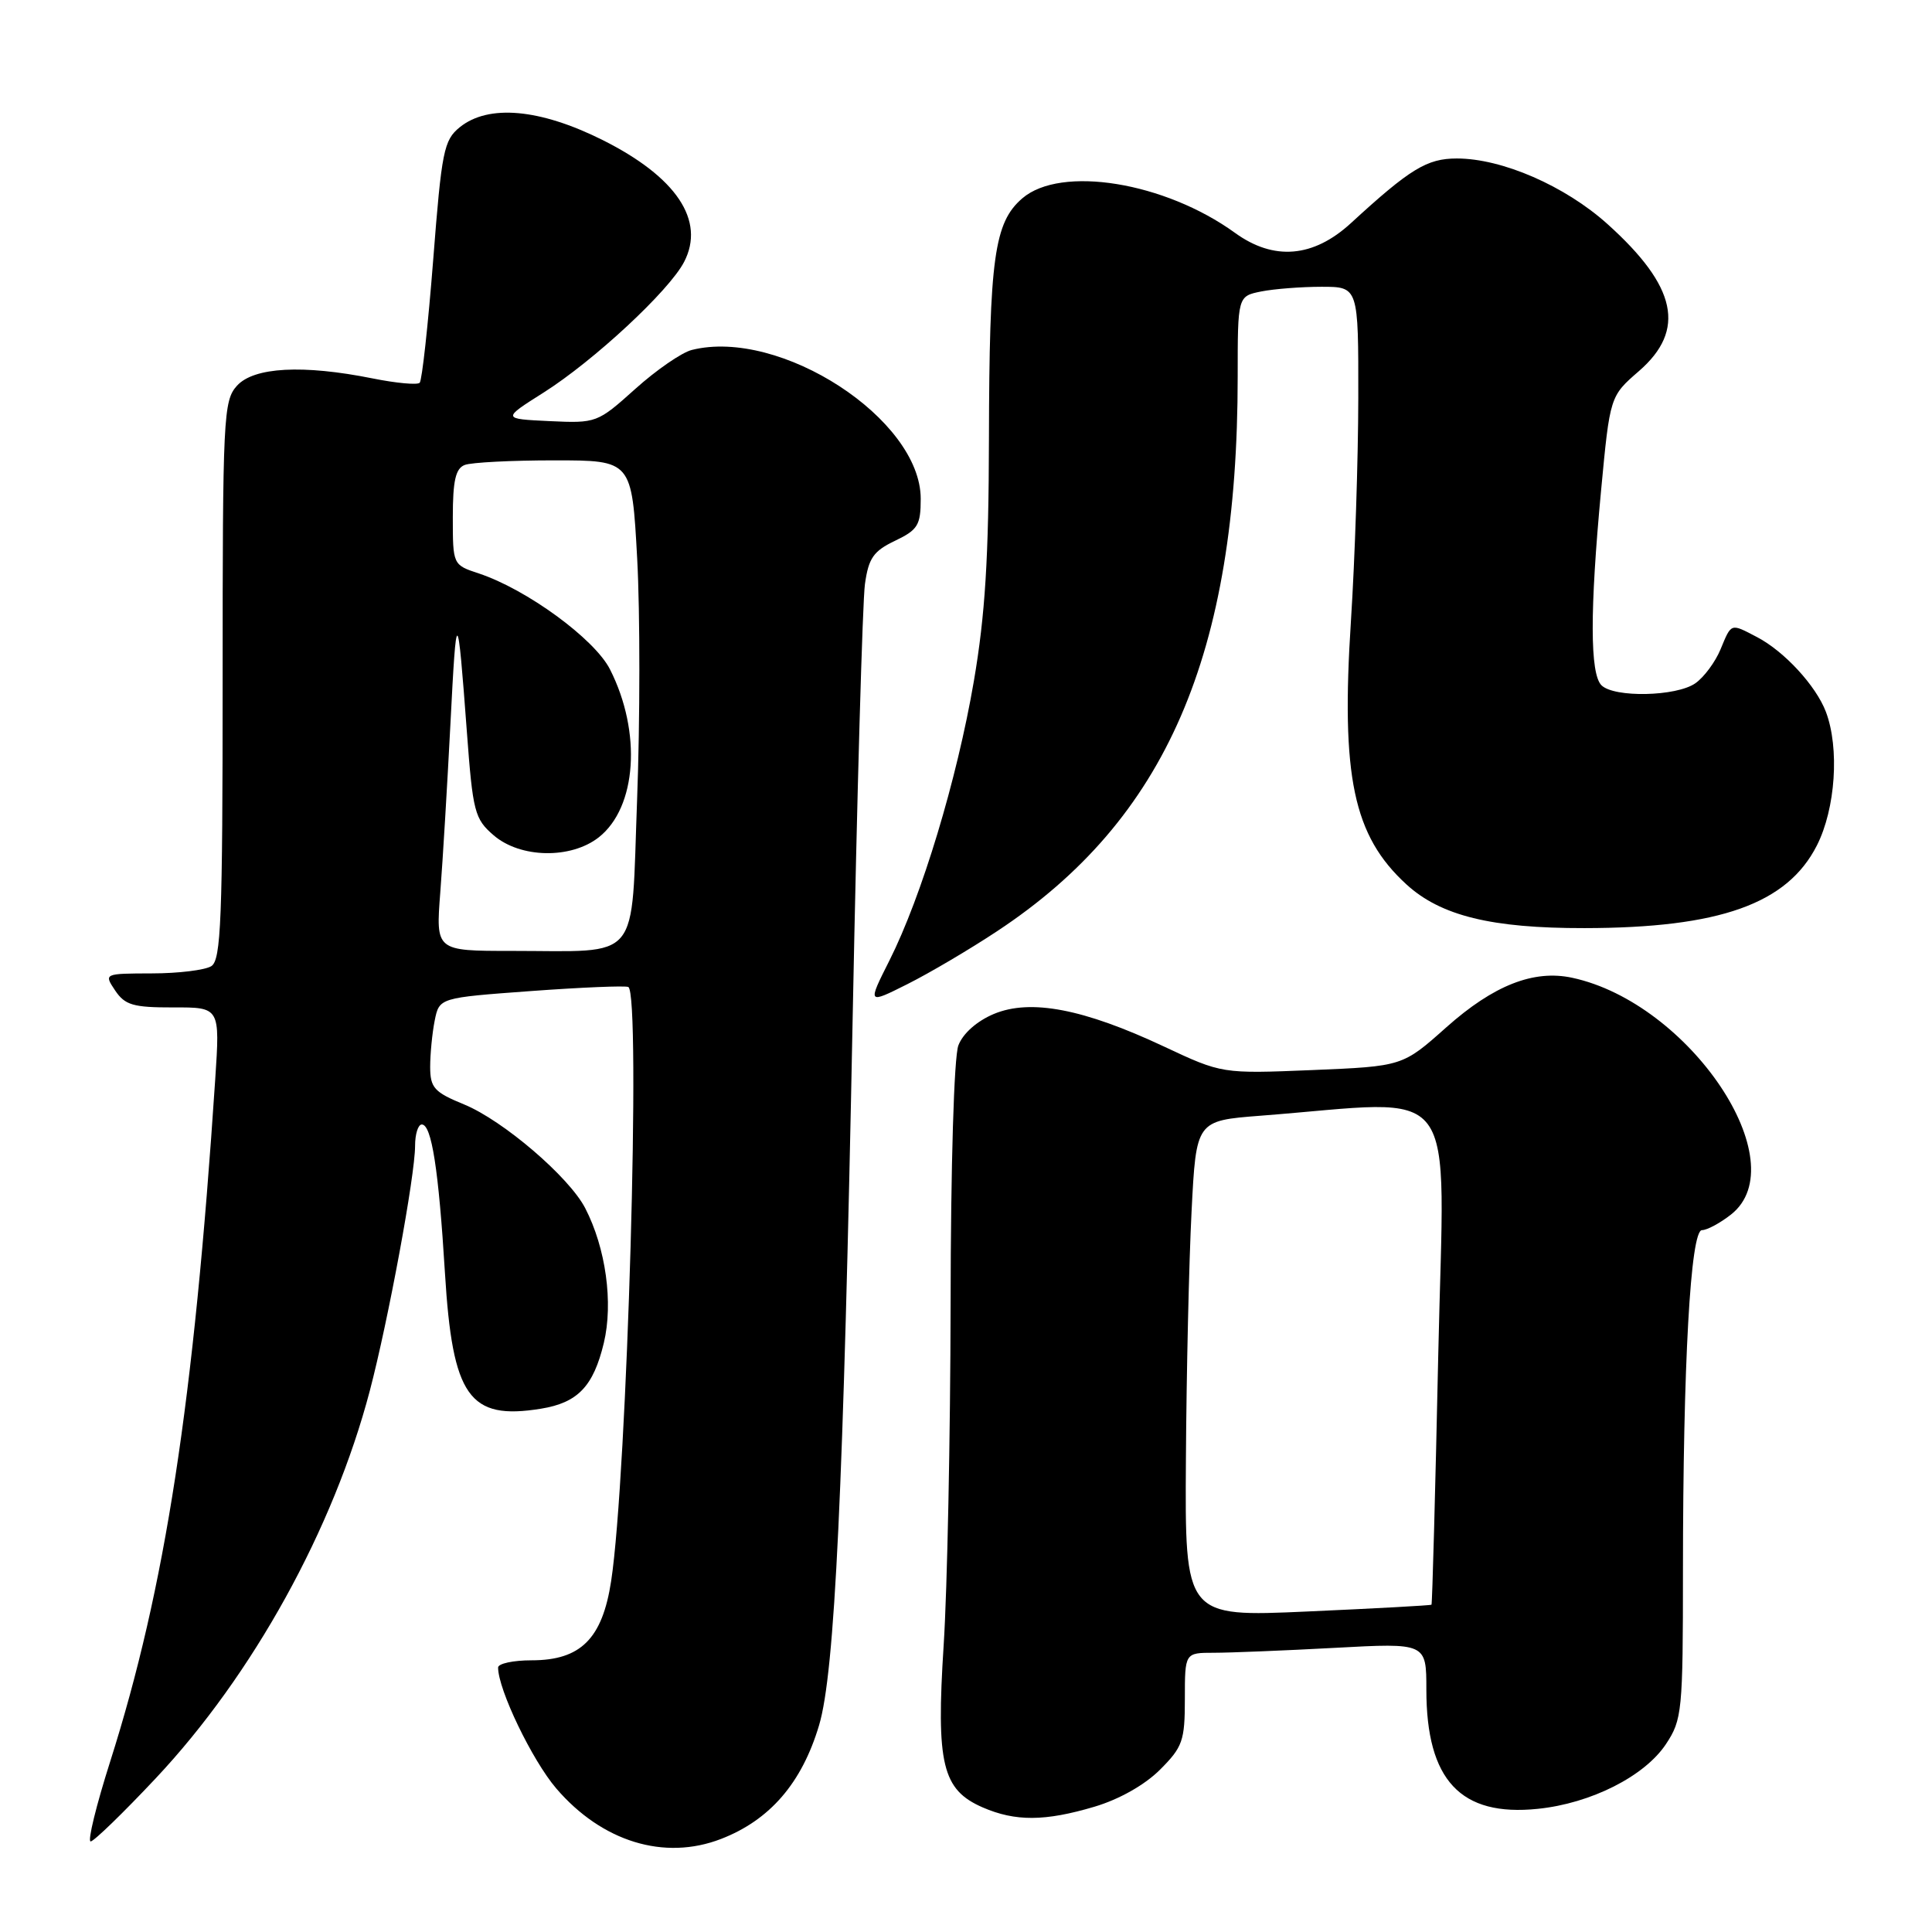 <?xml version="1.0" encoding="UTF-8" standalone="no"?>
<!DOCTYPE svg PUBLIC "-//W3C//DTD SVG 1.1//EN" "http://www.w3.org/Graphics/SVG/1.1/DTD/svg11.dtd" >
<svg xmlns="http://www.w3.org/2000/svg" xmlns:xlink="http://www.w3.org/1999/xlink" version="1.1" viewBox="0 0 256 256">
 <g >
 <path fill="currentColor"
d=" M 95.54 243.67 C 102.01 241.17 106.25 236.26 108.53 228.61 C 110.62 221.63 111.76 197.53 112.99 134.50 C 113.56 105.35 114.29 79.65 114.61 77.39 C 115.09 73.95 115.74 73.02 118.59 71.66 C 121.62 70.21 122.00 69.59 122.00 66.09 C 122.00 55.54 103.38 43.43 91.67 46.37 C 90.34 46.70 86.96 49.03 84.17 51.54 C 79.16 56.04 79.02 56.09 72.81 55.80 C 66.52 55.50 66.52 55.50 72.01 52.03 C 78.69 47.80 88.68 38.52 90.65 34.70 C 93.49 29.22 89.63 23.45 79.84 18.55 C 71.53 14.40 64.72 13.79 60.92 16.86 C 58.81 18.57 58.52 20.01 57.40 34.44 C 56.72 43.09 55.92 50.41 55.61 50.72 C 55.30 51.03 52.49 50.77 49.36 50.14 C 40.13 48.29 33.64 48.64 31.40 51.11 C 29.60 53.10 29.50 55.23 29.50 90.14 C 29.50 121.88 29.29 127.21 28.00 128.02 C 27.18 128.54 23.63 128.98 20.13 128.98 C 13.76 129.00 13.76 129.00 15.26 131.25 C 16.56 133.18 17.65 133.50 22.96 133.49 C 29.15 133.47 29.15 133.47 28.52 142.99 C 25.68 185.84 21.91 210.38 14.61 233.38 C 12.75 239.22 11.58 244.00 12.01 244.00 C 12.43 244.00 16.32 240.23 20.64 235.63 C 33.51 221.93 44.18 202.60 49.00 184.29 C 51.45 174.96 55.00 155.77 55.00 151.83 C 55.00 150.27 55.40 149.00 55.89 149.00 C 57.19 149.00 58.12 154.96 58.96 168.70 C 59.96 185.09 62.16 188.21 71.68 186.66 C 76.56 185.87 78.63 183.70 80.01 177.95 C 81.28 172.64 80.28 165.38 77.54 160.08 C 75.40 155.95 66.68 148.48 61.51 146.35 C 57.53 144.72 57.01 144.14 57.00 141.38 C 57.00 139.66 57.27 136.89 57.60 135.23 C 58.21 132.21 58.21 132.21 70.35 131.32 C 77.03 130.83 82.84 130.59 83.25 130.78 C 84.96 131.55 83.11 195.61 80.98 209.50 C 79.81 217.15 76.94 220.00 70.44 220.00 C 68.00 220.00 66.00 220.43 66.00 220.96 C 66.00 223.87 70.51 233.24 73.70 236.97 C 79.76 244.04 88.02 246.58 95.54 243.67 Z  M 145.02 239.40 C 148.29 238.43 151.69 236.51 153.70 234.50 C 156.71 231.49 157.00 230.67 157.00 225.10 C 157.00 219.00 157.00 219.00 160.84 219.00 C 162.96 219.00 170.16 218.71 176.84 218.35 C 189.00 217.69 189.00 217.69 189.00 223.88 C 189.00 235.89 193.53 240.74 203.77 239.68 C 210.81 238.96 217.93 235.36 220.75 231.10 C 222.89 227.87 223.00 226.76 223.00 208.10 C 223.01 180.73 224.00 163.00 225.52 163.00 C 226.19 163.00 227.92 162.07 229.37 160.93 C 238.08 154.07 223.89 132.91 208.33 129.56 C 203.22 128.46 197.91 130.55 191.65 136.12 C 185.85 141.29 185.85 141.29 173.89 141.79 C 161.92 142.28 161.92 142.28 154.19 138.65 C 143.57 133.67 136.55 132.33 131.70 134.35 C 129.44 135.30 127.60 136.93 126.99 138.52 C 126.41 140.04 125.98 154.36 125.96 172.82 C 125.93 190.24 125.52 210.57 125.04 217.99 C 124.03 233.75 124.85 237.16 130.21 239.49 C 134.54 241.37 138.46 241.35 145.02 239.40 Z  M 132.12 123.39 C 154.52 108.60 164.00 86.74 164.00 49.90 C 164.00 39.25 164.00 39.25 167.12 38.62 C 168.84 38.28 172.44 38.00 175.12 38.00 C 180.00 38.00 180.00 38.00 179.98 52.75 C 179.97 60.86 179.53 74.12 179.01 82.21 C 177.67 102.90 179.31 110.73 186.35 117.18 C 190.90 121.35 197.63 123.00 209.93 122.98 C 227.86 122.96 236.82 119.77 240.75 112.02 C 243.22 107.15 243.76 99.13 241.94 94.32 C 240.63 90.87 236.43 86.30 232.80 84.41 C 229.28 82.57 229.44 82.52 227.98 86.04 C 227.29 87.71 225.79 89.74 224.64 90.54 C 222.12 92.30 213.87 92.47 212.20 90.80 C 210.67 89.27 210.66 80.88 212.15 65.00 C 213.33 52.50 213.33 52.50 217.17 49.17 C 223.43 43.73 222.20 37.96 212.99 29.68 C 207.37 24.63 199.03 21.00 193.04 21.00 C 189.08 21.00 186.85 22.36 179.00 29.57 C 174.02 34.14 168.79 34.58 163.65 30.86 C 154.34 24.12 140.58 21.88 135.46 26.28 C 131.74 29.48 131.09 34.17 131.04 58.15 C 131.01 73.93 130.54 81.50 129.04 90.26 C 126.81 103.29 122.13 118.77 117.85 127.28 C 114.94 133.06 114.94 133.06 120.22 130.41 C 123.12 128.96 128.48 125.80 132.12 123.39 Z  M 58.34 118.25 C 58.67 113.99 59.27 103.97 59.68 96.00 C 60.49 80.12 60.61 80.17 61.86 96.93 C 62.65 107.60 62.89 108.51 65.41 110.68 C 68.95 113.73 75.64 113.85 79.34 110.95 C 84.38 106.98 85.05 97.02 80.83 88.70 C 78.79 84.66 69.76 78.07 63.43 75.98 C 60.01 74.85 60.00 74.84 60.00 68.53 C 60.00 63.69 60.37 62.07 61.58 61.61 C 62.45 61.27 67.79 61.00 73.44 61.00 C 83.72 61.00 83.72 61.00 84.43 74.02 C 84.82 81.19 84.81 95.54 84.42 105.93 C 83.60 127.84 85.13 126.00 67.75 126.00 C 57.74 126.00 57.74 126.00 58.34 118.25 Z  M 157.14 193.38 C 157.21 181.90 157.55 167.10 157.89 160.50 C 158.50 148.50 158.50 148.50 167.00 147.84 C 193.92 145.77 191.38 142.38 190.58 179.37 C 190.19 197.58 189.78 212.54 189.68 212.63 C 189.58 212.73 182.19 213.13 173.25 213.53 C 157.00 214.26 157.00 214.26 157.14 193.38 Z "/>
</g>
</svg>